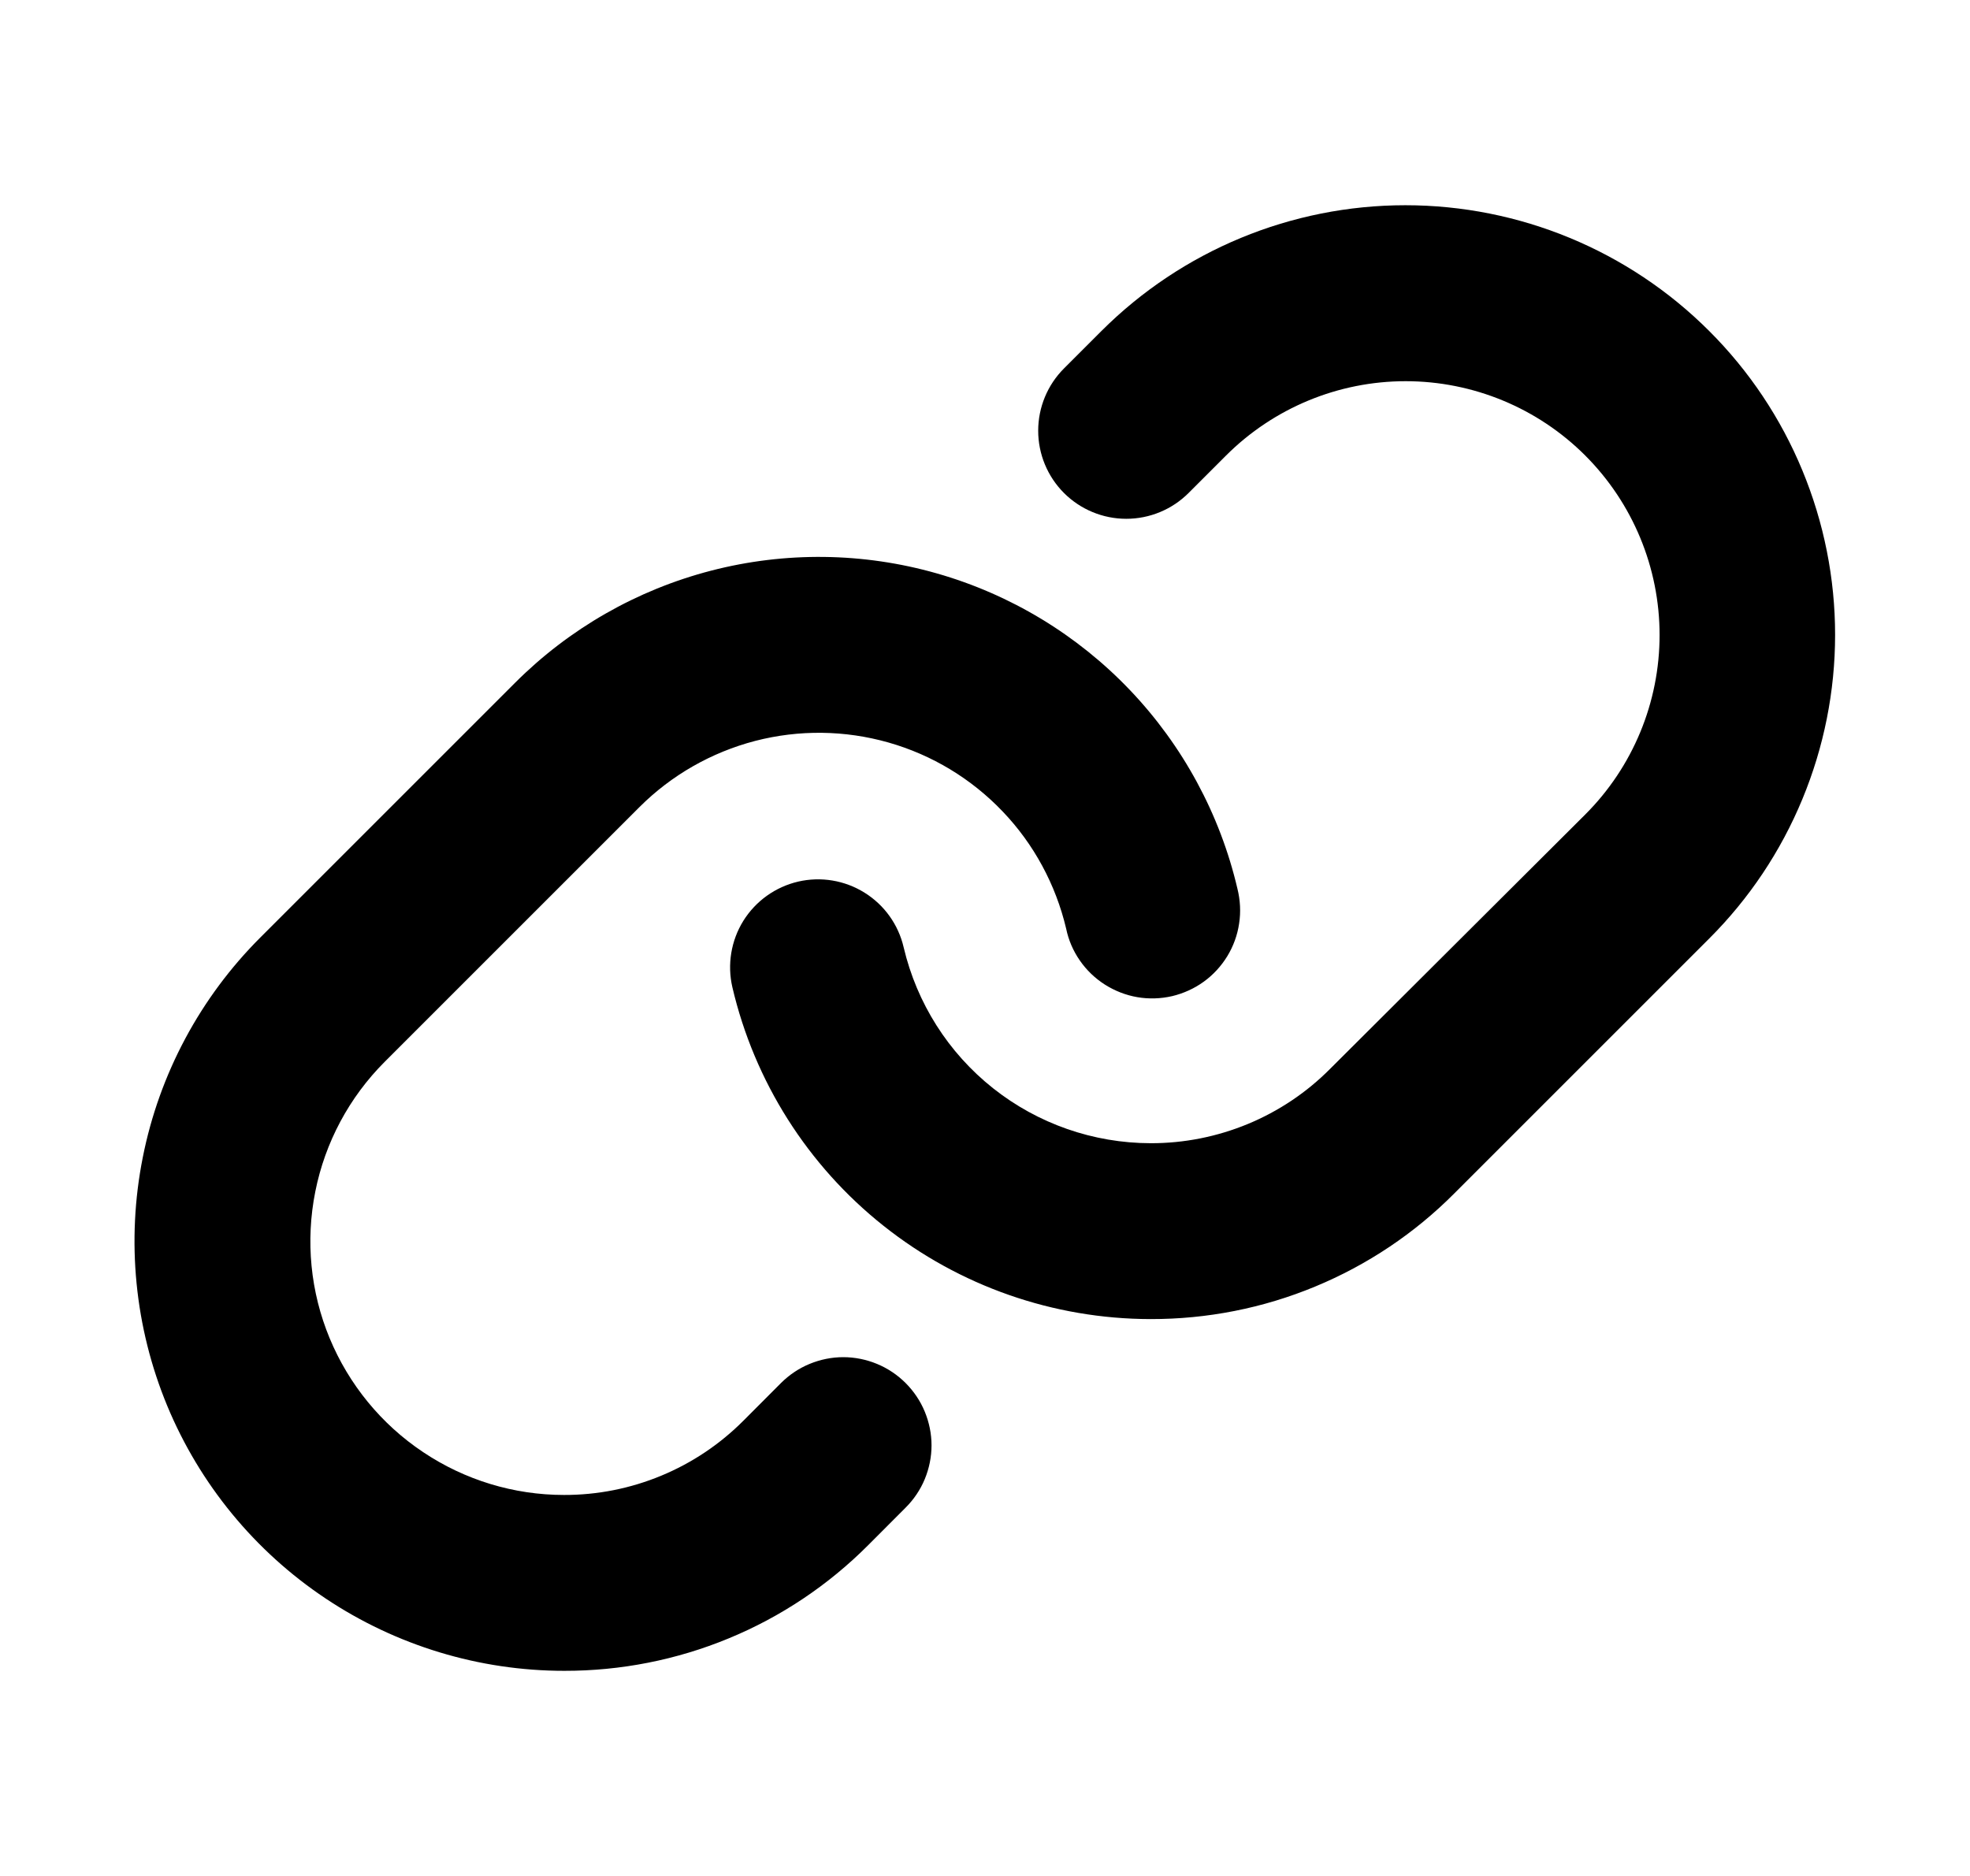 <svg width="21" height="20" viewBox="0 0 21 20" fill="none" xmlns="http://www.w3.org/2000/svg">
  <path d="M9.654 14.745C9.741 14.832 9.811 14.936 9.858 15.05C9.905 15.164 9.93 15.286 9.93 15.409C9.93 15.533 9.905 15.655 9.858 15.769C9.811 15.883 9.741 15.986 9.654 16.073L9.254 16.474C8.829 16.9 8.324 17.238 7.768 17.467C7.212 17.697 6.616 17.814 6.015 17.813C5.109 17.813 4.223 17.544 3.47 17.041C2.716 16.538 2.129 15.823 1.782 14.986C1.436 14.149 1.345 13.228 1.522 12.339C1.698 11.45 2.135 10.634 2.776 9.994L5.491 7.279C6.068 6.702 6.789 6.289 7.58 6.084C8.37 5.879 9.201 5.889 9.986 6.113C10.771 6.337 11.483 6.767 12.046 7.358C12.609 7.949 13.005 8.68 13.191 9.475C13.221 9.596 13.228 9.722 13.209 9.845C13.191 9.969 13.148 10.087 13.083 10.194C13.018 10.3 12.933 10.393 12.832 10.466C12.731 10.539 12.616 10.591 12.495 10.62C12.373 10.648 12.247 10.652 12.124 10.631C12.001 10.61 11.884 10.564 11.778 10.497C11.673 10.43 11.582 10.343 11.511 10.24C11.44 10.138 11.39 10.022 11.365 9.9C11.254 9.431 11.021 8.999 10.688 8.651C10.355 8.302 9.935 8.048 9.471 7.916C9.007 7.784 8.517 7.778 8.05 7.899C7.583 8.021 7.157 8.264 6.816 8.605L4.101 11.32C3.723 11.698 3.465 12.18 3.361 12.704C3.256 13.229 3.309 13.773 3.514 14.267C3.719 14.761 4.065 15.184 4.51 15.481C4.955 15.779 5.477 15.938 6.012 15.938C6.368 15.939 6.72 15.869 7.048 15.733C7.377 15.597 7.675 15.397 7.926 15.145L8.325 14.745C8.412 14.658 8.516 14.588 8.63 14.541C8.744 14.494 8.866 14.469 8.989 14.469C9.113 14.469 9.235 14.494 9.349 14.541C9.463 14.588 9.567 14.658 9.654 14.745ZM18.22 3.529C17.361 2.67 16.196 2.188 14.981 2.188C13.766 2.188 12.601 2.67 11.741 3.529L11.342 3.928C11.166 4.104 11.067 4.343 11.067 4.592C11.067 4.841 11.166 5.08 11.342 5.256C11.518 5.432 11.757 5.531 12.006 5.531C12.255 5.531 12.494 5.432 12.67 5.256L13.07 4.856C13.578 4.349 14.266 4.064 14.984 4.064C15.702 4.064 16.391 4.349 16.898 4.856C17.406 5.364 17.691 6.053 17.691 6.77C17.691 7.488 17.406 8.177 16.898 8.684L14.179 11.395C13.928 11.648 13.63 11.847 13.302 11.983C12.973 12.119 12.621 12.189 12.265 12.188C11.656 12.187 11.064 11.981 10.586 11.602C10.108 11.223 9.773 10.694 9.633 10.1C9.577 9.858 9.427 9.648 9.216 9.517C9.005 9.385 8.75 9.343 8.508 9.399C8.265 9.456 8.056 9.606 7.924 9.817C7.793 10.028 7.751 10.283 7.807 10.525C8.042 11.53 8.61 12.427 9.419 13.069C10.227 13.711 11.229 14.061 12.262 14.063H12.265C12.867 14.064 13.464 13.947 14.02 13.716C14.576 13.486 15.081 13.148 15.505 12.721L18.22 10.006C18.646 9.581 18.983 9.076 19.213 8.52C19.443 7.965 19.562 7.369 19.562 6.768C19.562 6.166 19.443 5.571 19.213 5.015C18.983 4.459 18.646 3.954 18.22 3.529Z" fill="currentColor" />
</svg>